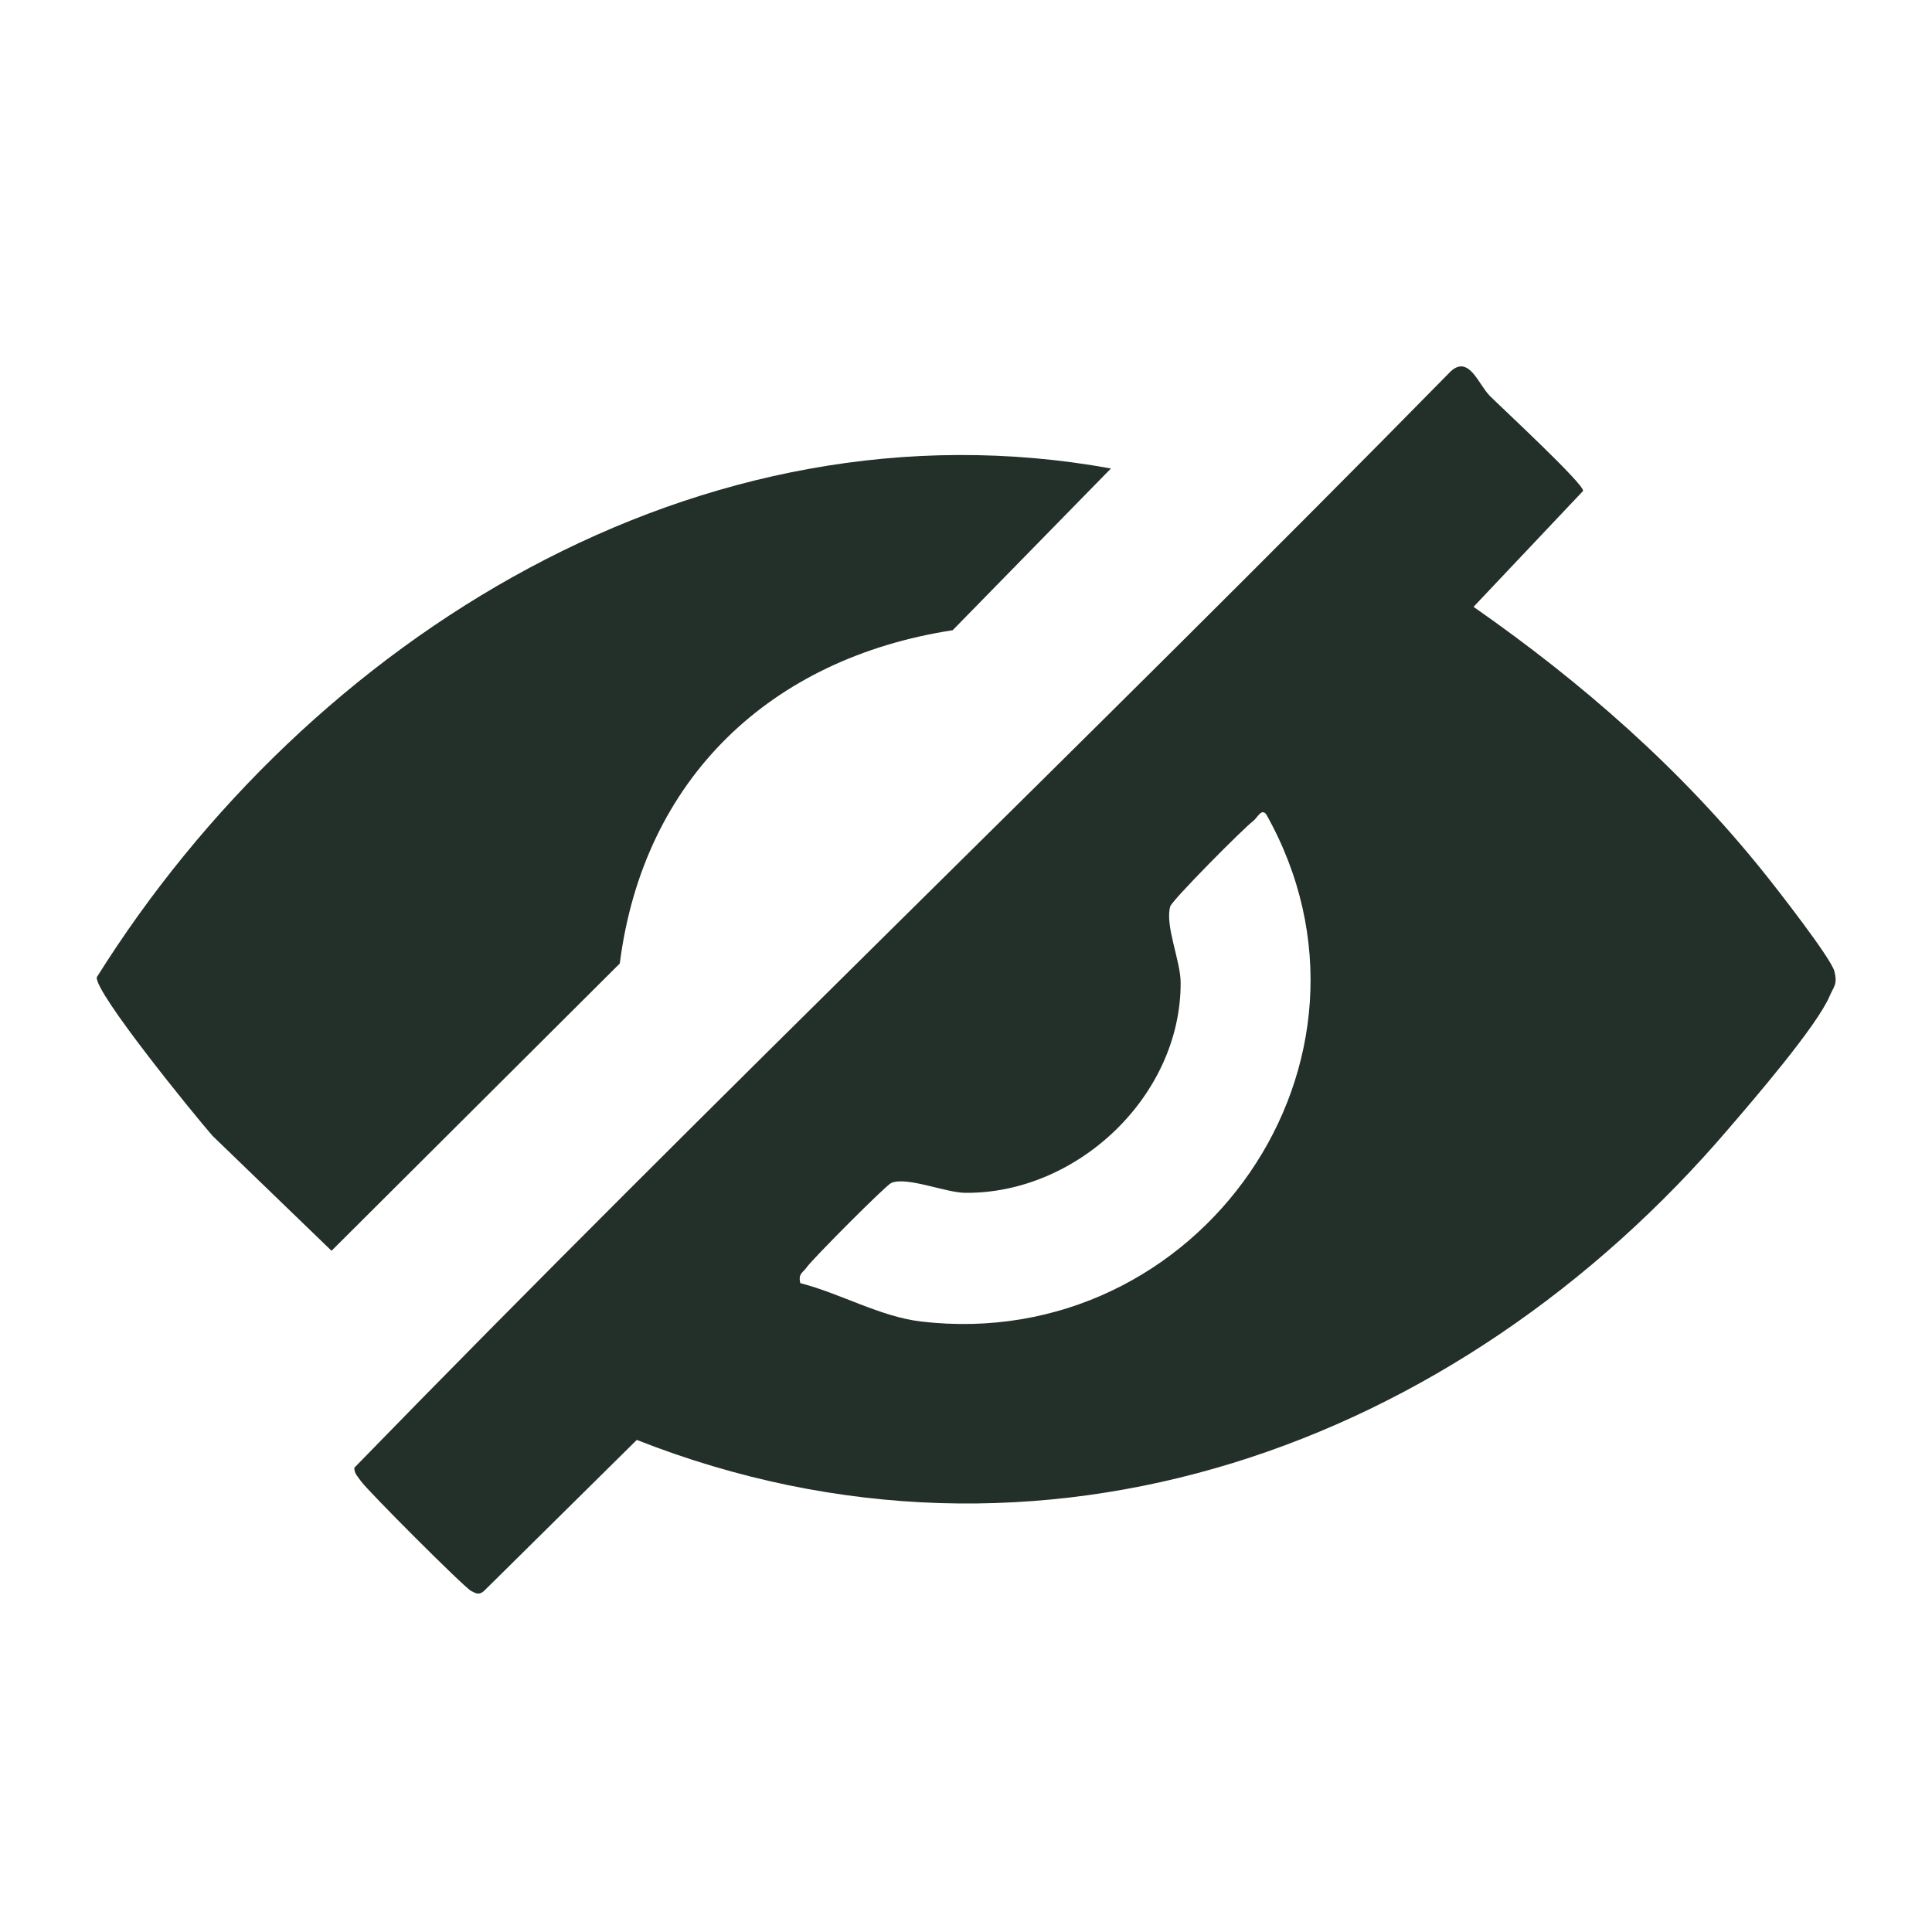 <?xml version="1.0" encoding="UTF-8"?>
<svg id="Layer_1" data-name="Layer 1" xmlns="http://www.w3.org/2000/svg" viewBox="0 0 100 100">
  <path d="M77.06,20.44c.63.63,4.95,4.63,4.88,4.97l-5.67,6c5.62,3.92,10.75,8.41,15.04,13.77.66.82,3.47,4.42,3.64,5.1s-.04.78-.25,1.28c-.67,1.57-3.94,5.36-5.21,6.84-14.07,16.48-35.62,24.36-56.53,16.13l-7.91,7.82c-.25.22-.41.13-.66,0-.36-.18-5.41-5.24-5.71-5.69-.15-.22-.35-.39-.34-.69,18.57-19.09,38.01-37.67,56.75-56.75.94-.86,1.44.68,1.99,1.23ZM41.44,66.42c2.04.52,4.11,1.73,6.23,1.98,14.39,1.7,25.04-13.5,17.87-26.25-.25-.33-.46.18-.67.34-.53.4-4.21,4.11-4.3,4.43-.28.99.54,2.82.54,3.94.02,5.86-5.35,10.93-11.14,10.88-1.01,0-3.04-.86-3.84-.51-.28.12-4.09,3.95-4.37,4.36-.19.28-.47.33-.33.84Z" fill="#232f29"/>
  <path d="M57.5,24.25l-8.19,8.37c-9.43,1.45-16.01,7.68-17.23,17.25l-14.92,14.87-6.16-5.95c-.92-1.05-6.11-7.42-5.99-8.21,10.98-17.53,31.24-30.2,52.5-26.33Z" fill="#232f29"/>
</svg>